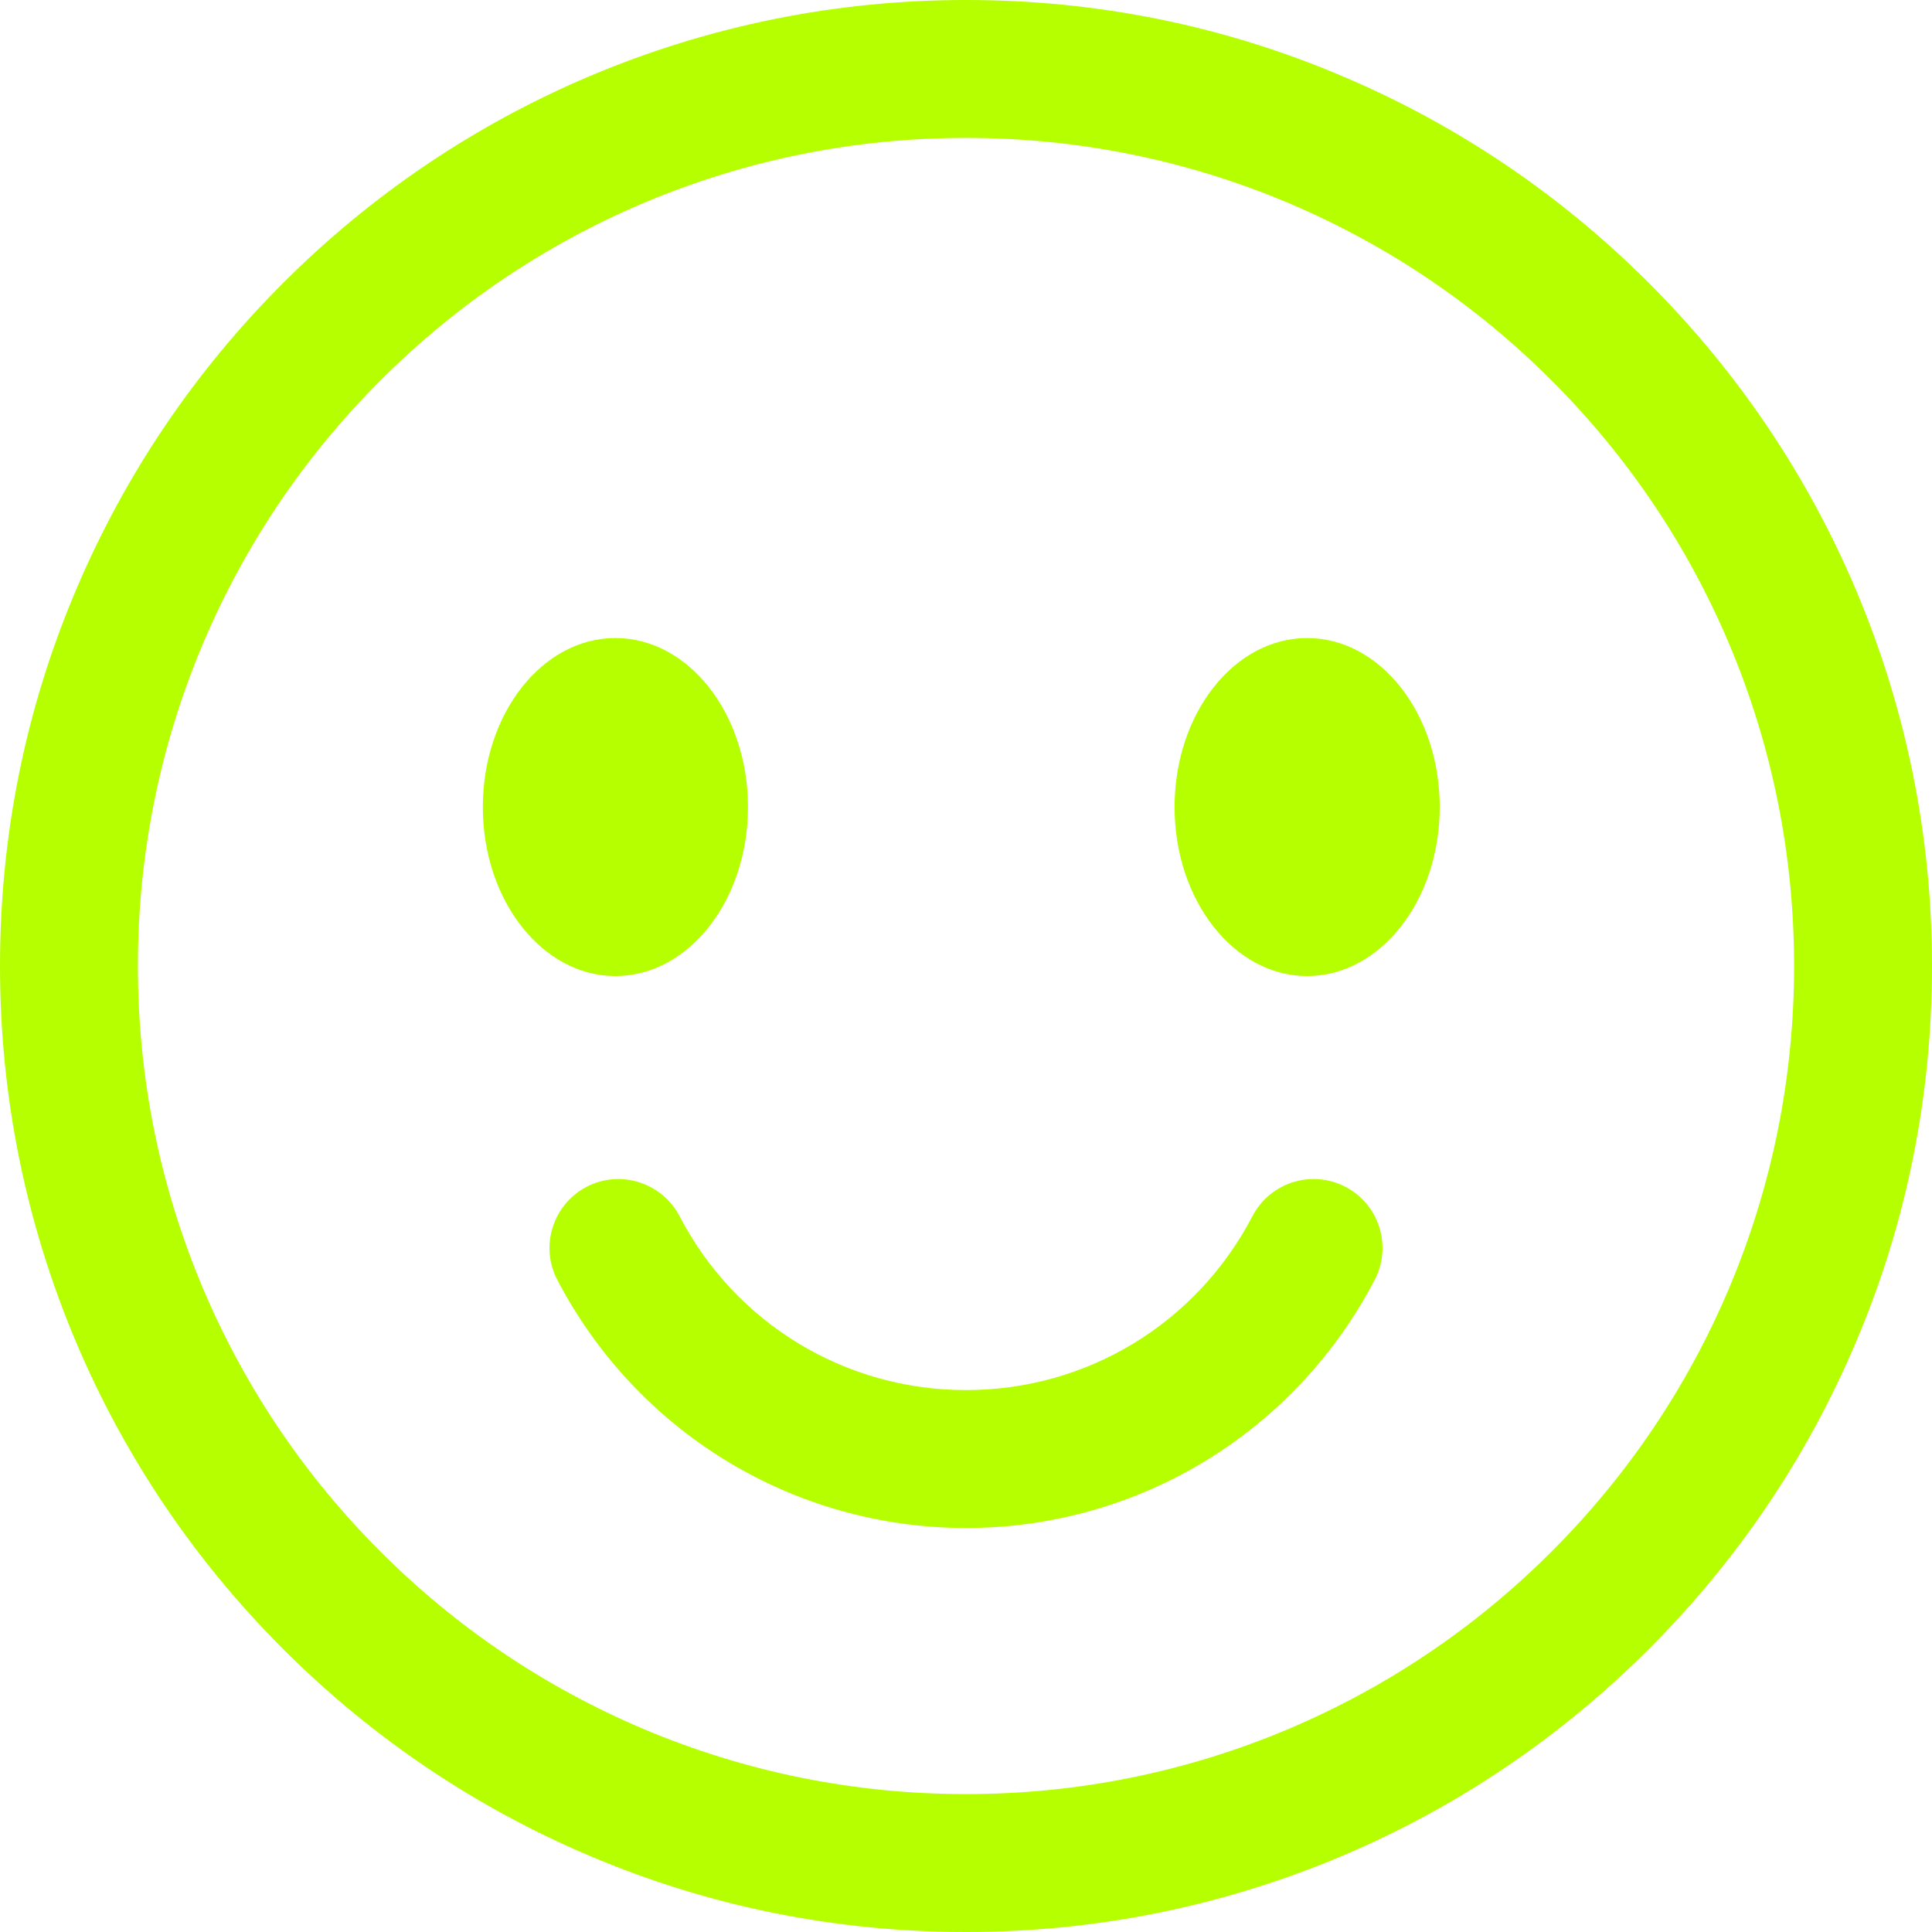 <?xml version="1.0" encoding="UTF-8"?>
<svg id="Capa_2" xmlns="http://www.w3.org/2000/svg" viewBox="0 0 61.5 61.5">
  <defs>
    <style>
      .cls-1 {
        fill: #b5ff00;
      }
    </style>
  </defs>
  <g id="Capa_1-2" data-name="Capa_1">
    <g>
      <path class="cls-1" d="M30.75,61.5c-4.15,0-8.18-.81-11.97-2.42-3.66-1.55-6.95-3.77-9.77-6.59-2.82-2.82-5.04-6.11-6.59-9.77-1.6-3.79-2.42-7.82-2.42-11.97s.81-8.18,2.42-11.97c1.55-3.66,3.77-6.95,6.59-9.77,2.82-2.82,6.11-5.04,9.77-6.59,3.79-1.6,7.82-2.42,11.97-2.42s8.18.81,11.97,2.42c3.66,1.55,6.95,3.77,9.77,6.59,2.82,2.82,5.04,6.11,6.59,9.77,1.6,3.79,2.42,7.82,2.42,11.97s-.81,8.18-2.42,11.97c-1.55,3.66-3.77,6.95-6.59,9.77-2.82,2.82-6.11,5.04-9.77,6.59-3.79,1.6-7.82,2.42-11.97,2.42ZM30.75,4.39c-3.56,0-7.01.7-10.26,2.07-3.14,1.33-5.96,3.23-8.38,5.65-2.42,2.42-4.32,5.24-5.65,8.38-1.37,3.25-2.07,6.7-2.07,10.26s.7,7.01,2.07,10.26c1.33,3.14,3.23,5.96,5.65,8.38,2.42,2.42,5.24,4.32,8.38,5.65,3.25,1.37,6.7,2.07,10.26,2.07s7.01-.7,10.26-2.07c3.14-1.33,5.96-3.23,8.38-5.65,2.42-2.42,4.32-5.24,5.65-8.38,1.37-3.25,2.07-6.7,2.07-10.26s-.7-7.01-2.07-10.26c-1.33-3.14-3.23-5.96-5.65-8.38-2.42-2.42-5.24-4.32-8.38-5.65-3.25-1.37-6.7-2.07-10.26-2.07Z"/>
      <ellipse class="cls-1" cx="19.59" cy="25.69" rx="4.22" ry="5.38"/>
      <ellipse class="cls-1" cx="41.61" cy="25.69" rx="4.22" ry="5.38"/>
      <path class="cls-1" d="M30.75,48.64c-2.73,0-5.4-.76-7.71-2.19-2.25-1.39-4.08-3.37-5.3-5.71-.56-1.07-.14-2.4.93-2.96,1.07-.56,2.4-.14,2.96.93,1.78,3.42,5.27,5.54,9.12,5.54s7.34-2.12,9.12-5.54c.56-1.07,1.88-1.49,2.96-.93,1.07.56,1.49,1.88.93,2.96-1.22,2.34-3.05,4.32-5.3,5.71-2.31,1.43-4.98,2.19-7.71,2.19Z"/>
    </g>
  </g>
</svg>